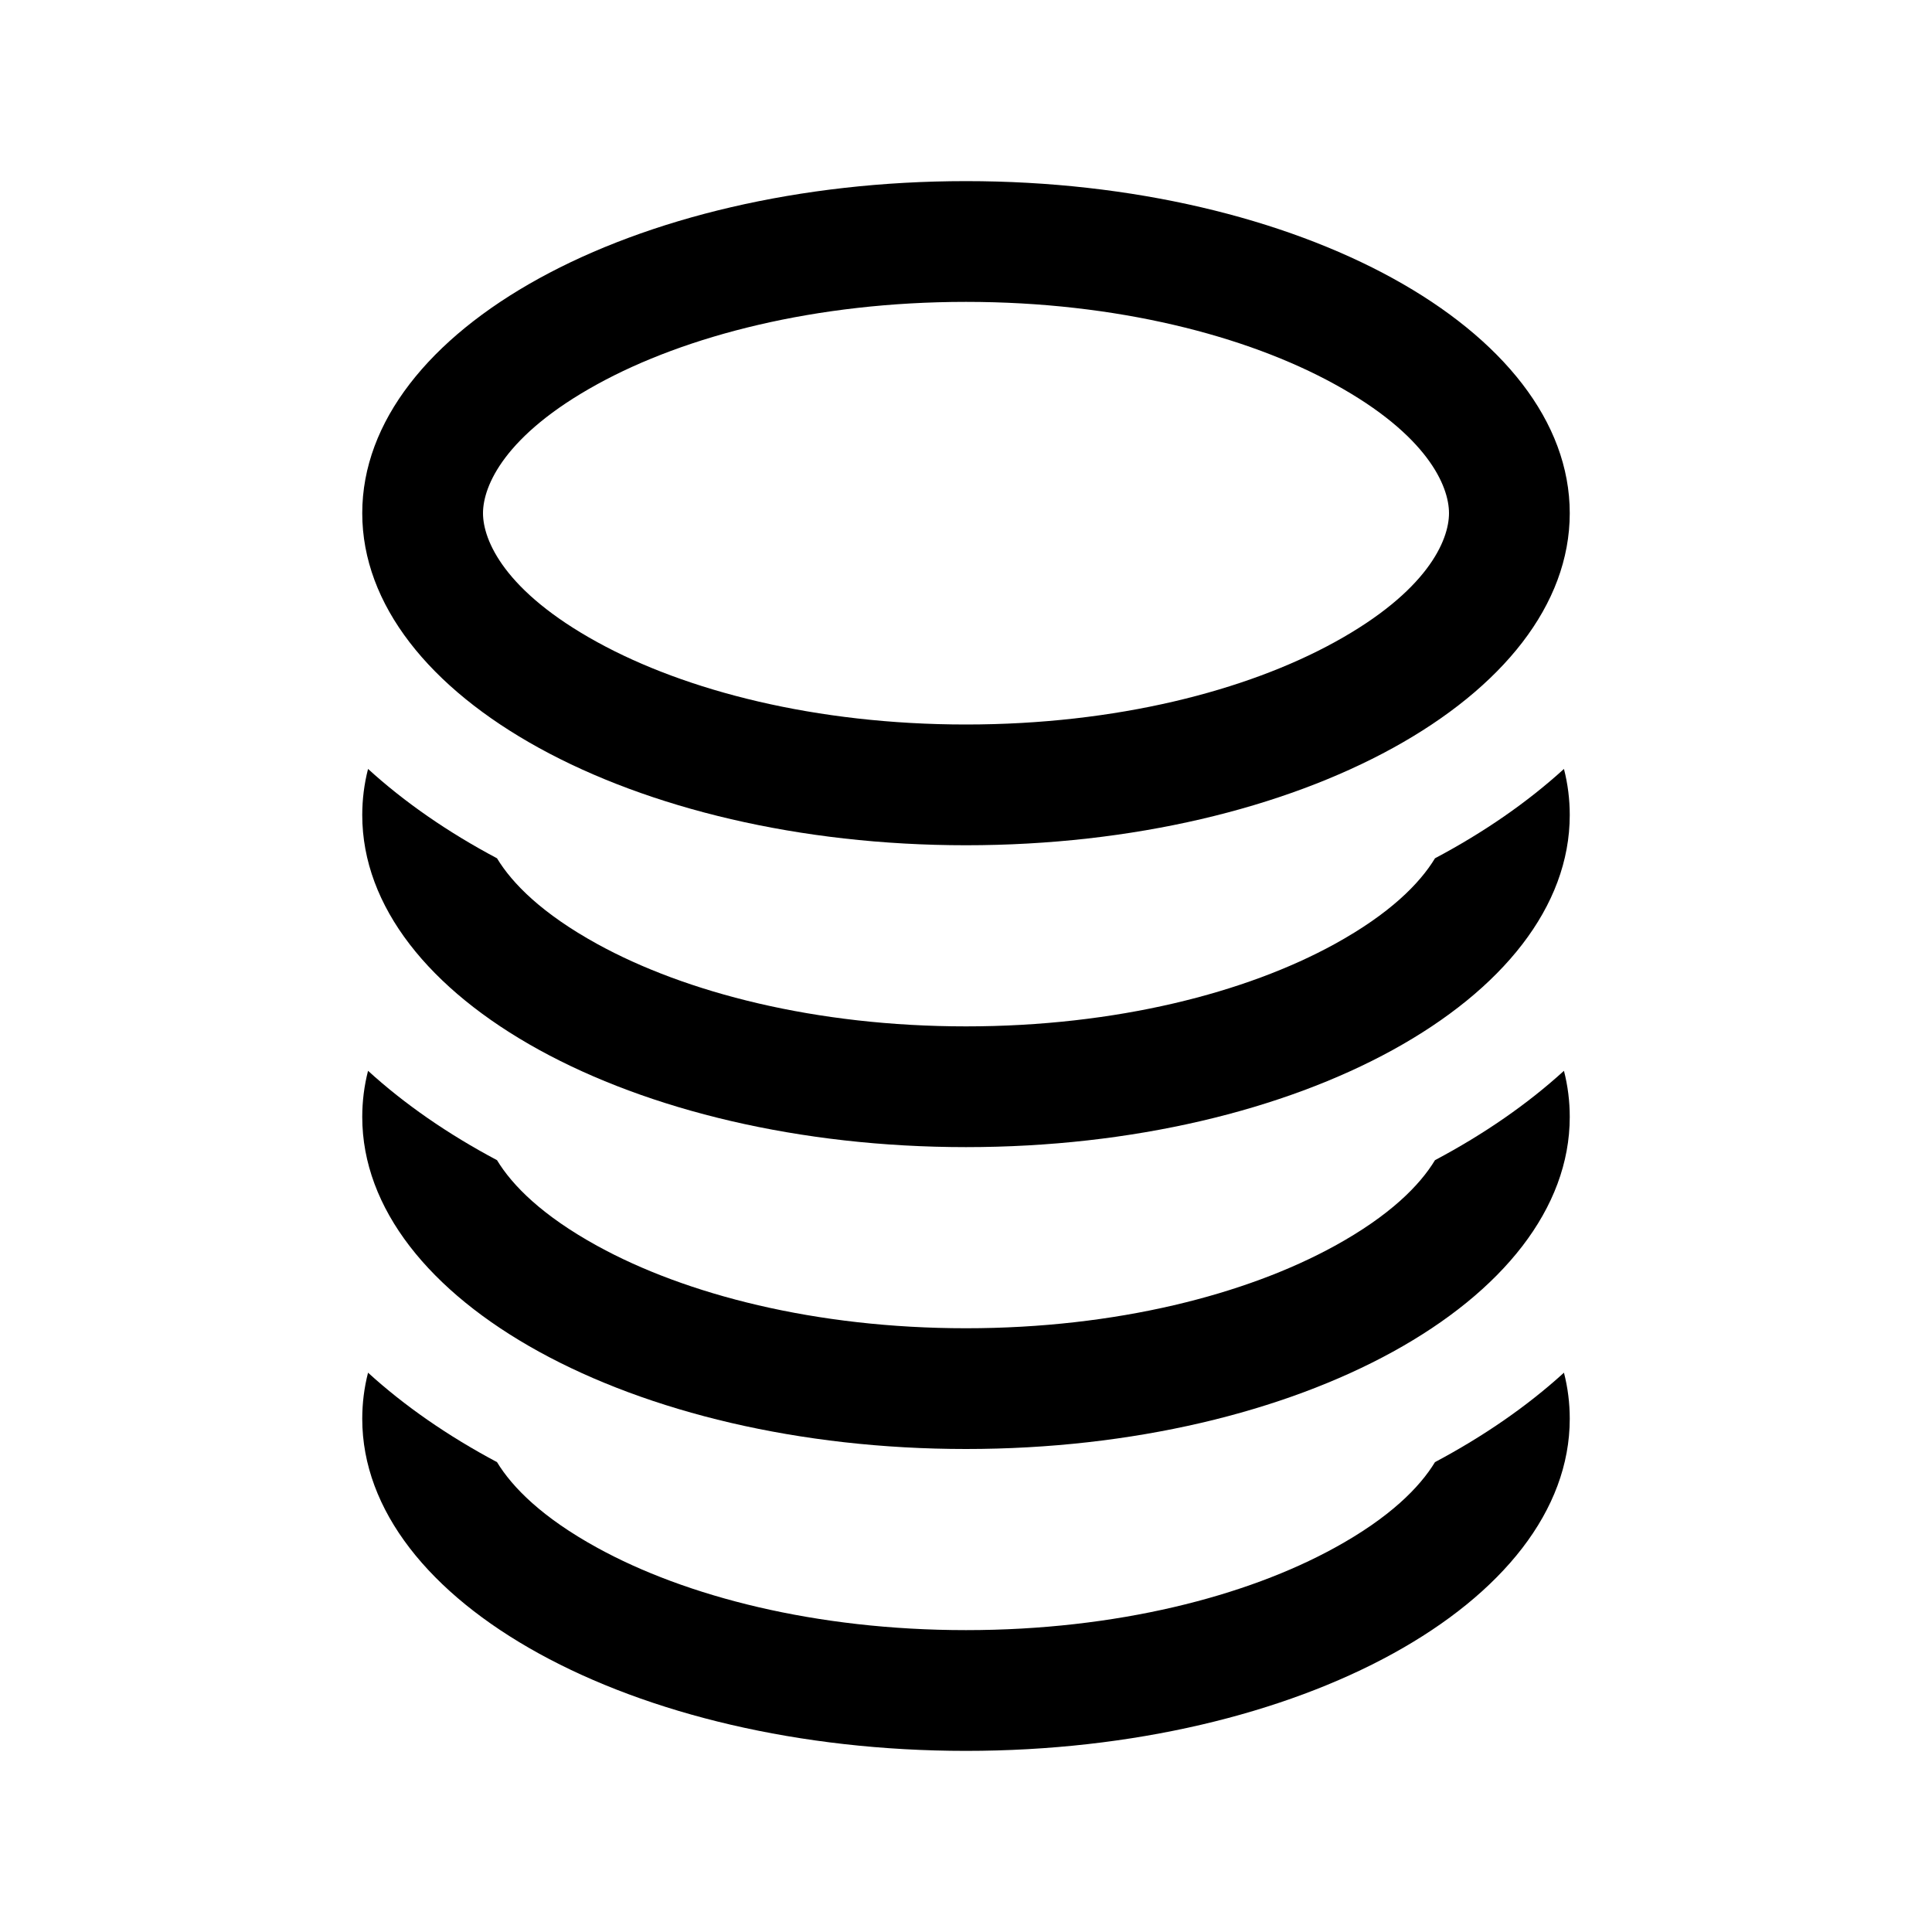 <svg width="24" height="24" viewBox="0 0 24 24" xmlns="http://www.w3.org/2000/svg">
<path fill-rule="evenodd" clip-rule="evenodd" d="M19.5 6.375C19.5 8.653 16.142 10.5 12 10.5C7.858 10.5 4.5 8.653 4.5 6.375C4.5 4.097 7.858 2.25 12 2.25C16.142 2.25 19.5 4.097 19.5 6.375ZM18 6.375C18 6.714 17.731 7.345 16.58 7.977C15.484 8.58 13.868 9 12 9C10.132 9 8.516 8.58 7.42 7.977C6.269 7.345 6 6.714 6 6.375C6 6.036 6.269 5.405 7.42 4.773C8.516 4.17 10.132 3.75 12 3.75C13.868 3.75 15.484 4.17 16.58 4.773C17.731 5.405 18 6.036 18 6.375Z" />
<path d="M17.826 10.662C18.435 10.339 18.975 9.965 19.428 9.552C19.476 9.739 19.5 9.931 19.5 10.125C19.5 12.403 16.142 14.25 12 14.25C7.858 14.25 4.5 12.403 4.5 10.125C4.5 9.931 4.524 9.739 4.572 9.552C5.025 9.965 5.565 10.339 6.174 10.662C6.364 10.976 6.736 11.351 7.42 11.727C8.516 12.33 10.132 12.75 12 12.75C13.868 12.75 15.484 12.33 16.58 11.727C17.264 11.351 17.636 10.976 17.826 10.662Z" />
<path d="M19.428 17.052C18.975 17.465 18.435 17.839 17.826 18.163C17.636 18.476 17.264 18.852 16.58 19.227C15.484 19.83 13.868 20.25 12 20.25C10.132 20.25 8.516 19.83 7.42 19.227C6.736 18.852 6.364 18.476 6.174 18.163C5.565 17.839 5.025 17.465 4.572 17.052C4.524 17.239 4.5 17.43 4.5 17.625C4.5 19.903 7.858 21.75 12 21.75C16.142 21.75 19.5 19.903 19.5 17.625C19.5 17.43 19.476 17.239 19.428 17.052Z" />
<path d="M17.826 14.412C18.435 14.089 18.975 13.715 19.428 13.302C19.476 13.489 19.5 13.681 19.5 13.875C19.5 16.153 16.142 18 12 18C7.858 18 4.5 16.153 4.5 13.875C4.5 13.681 4.524 13.489 4.572 13.302C5.025 13.715 5.565 14.089 6.174 14.412C6.364 14.726 6.736 15.101 7.42 15.477C8.516 16.08 10.132 16.5 12 16.5C13.868 16.5 15.484 16.08 16.58 15.477C17.264 15.101 17.636 14.726 17.826 14.412Z" />
</svg>
